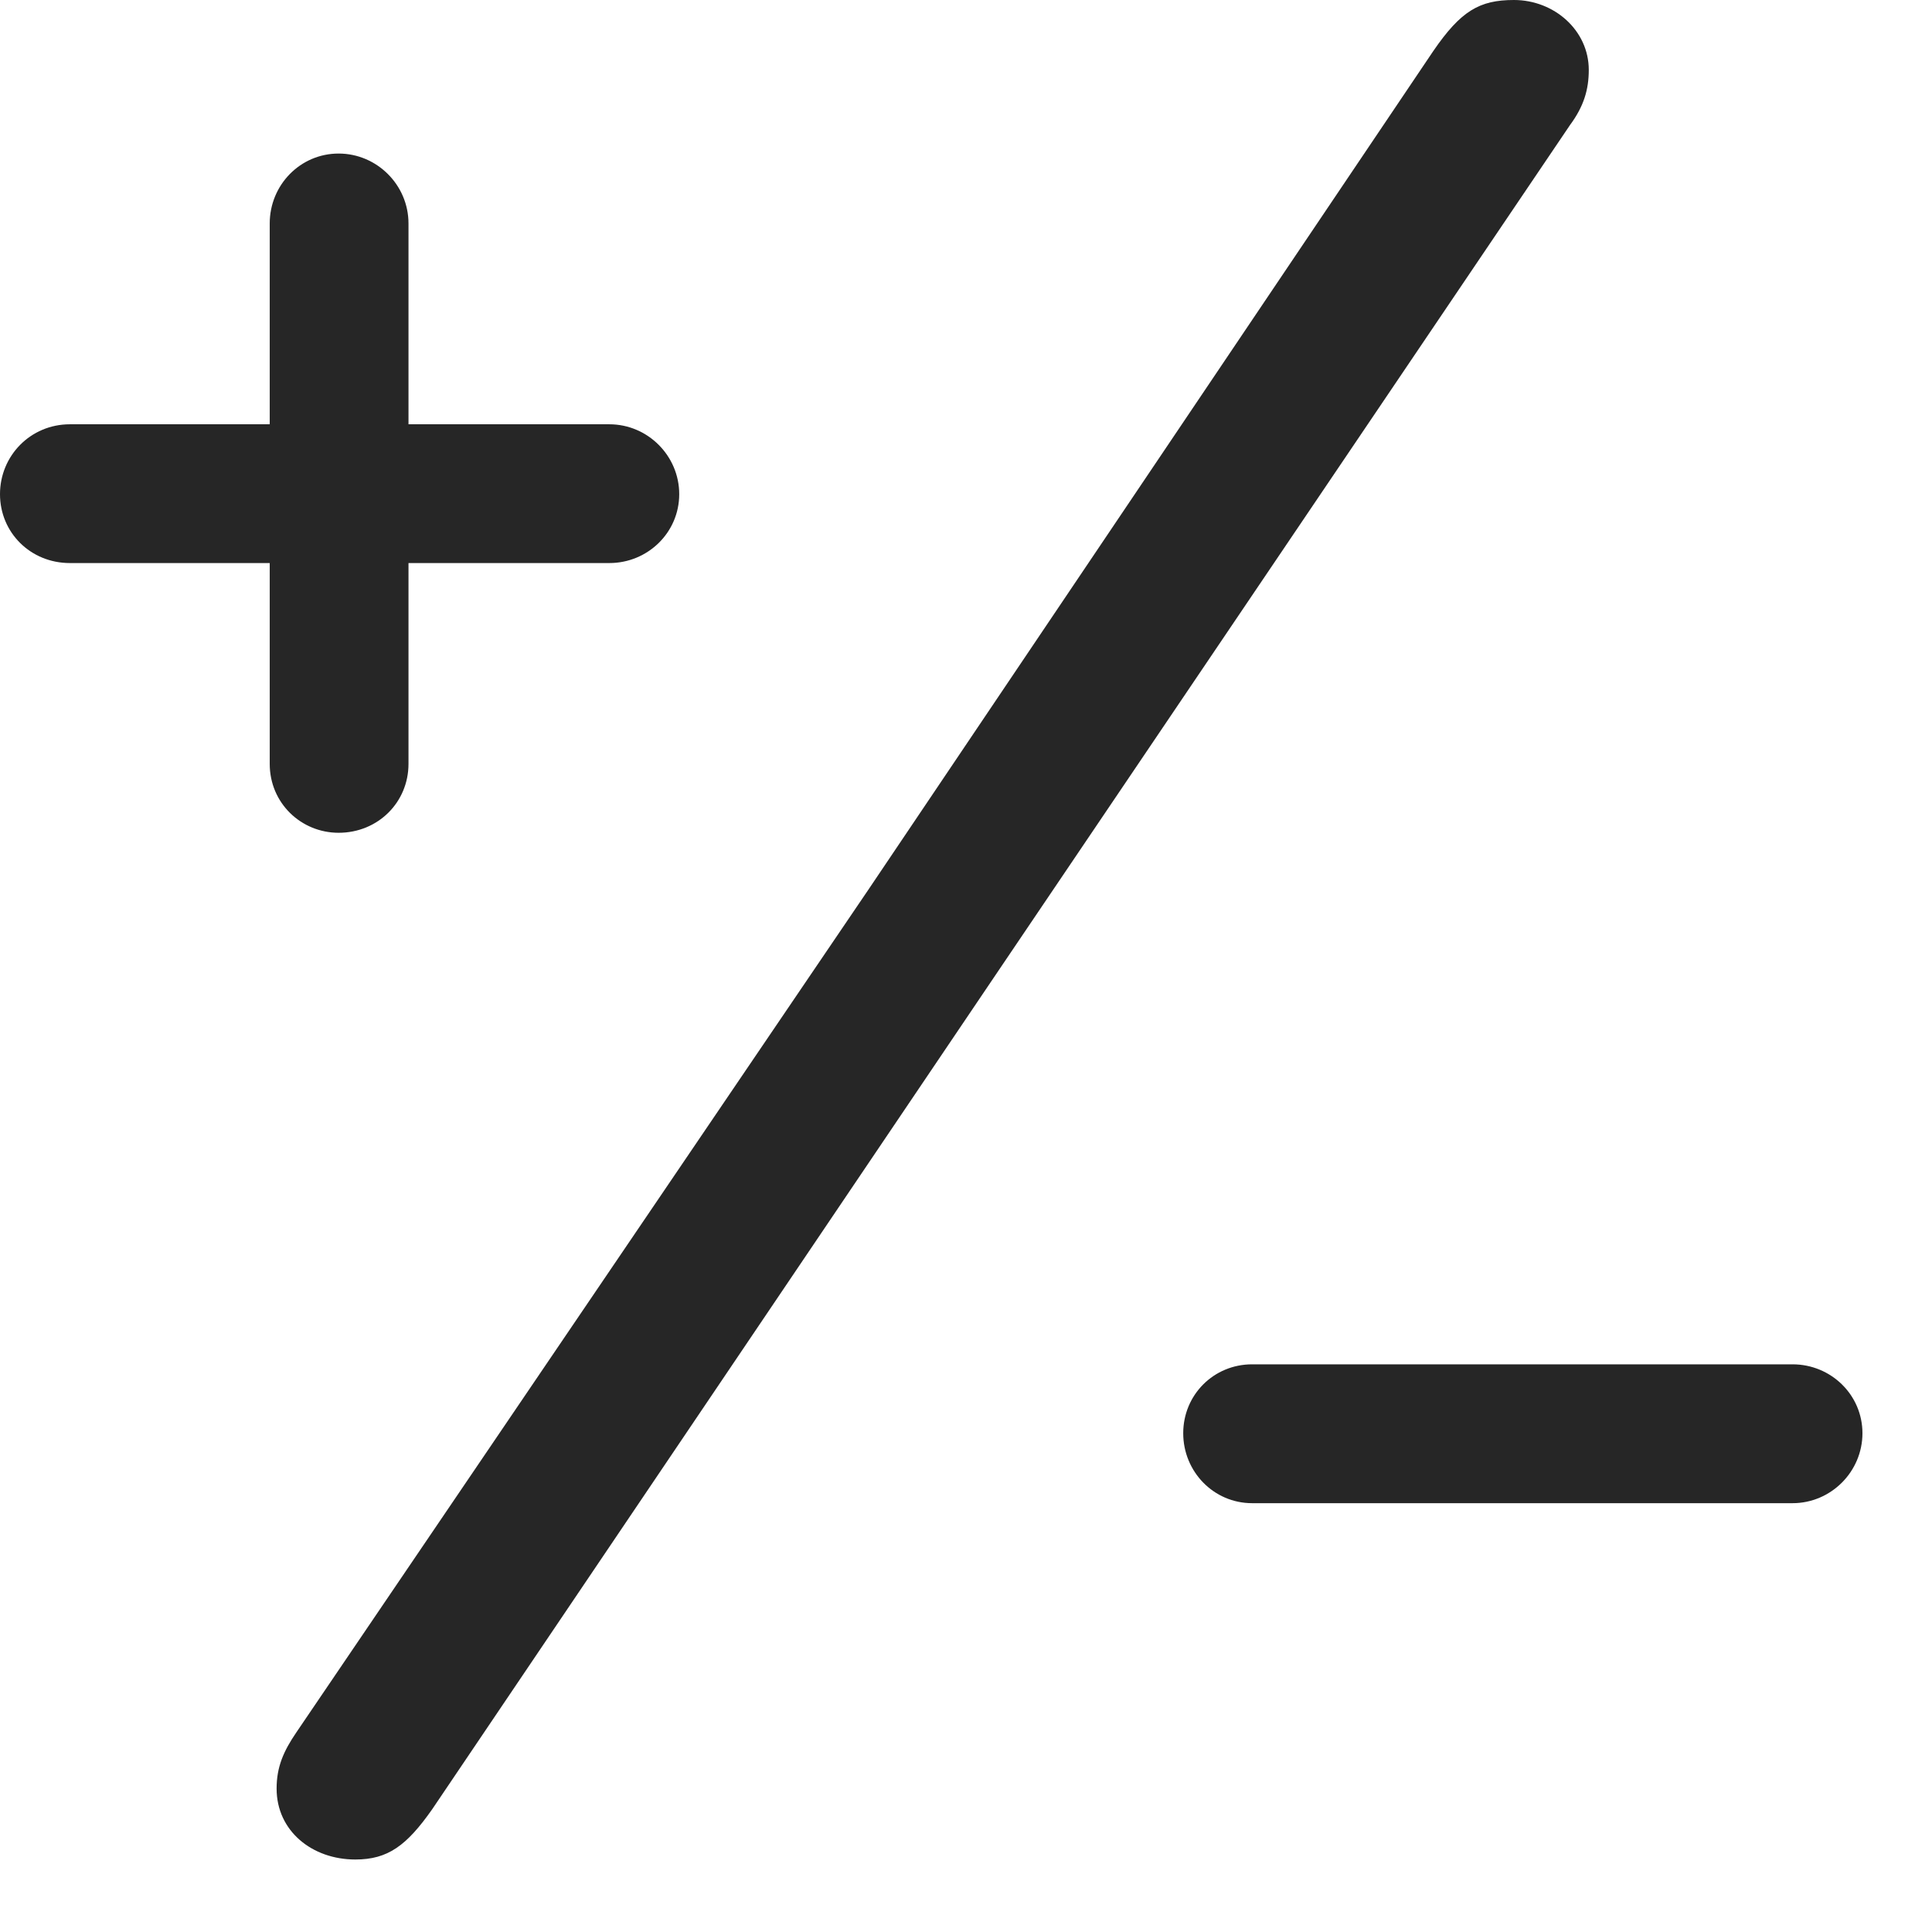 <svg width="23" height="23" viewBox="0 0 23 23" fill="none" xmlns="http://www.w3.org/2000/svg">
<path d="M0 5.883C0 6.34 0.363 6.703 0.832 6.703H3.211V9.094C3.211 9.562 3.586 9.914 4.031 9.914C4.5 9.914 4.863 9.551 4.863 9.094V6.703H7.254C7.711 6.703 8.086 6.34 8.086 5.883C8.086 5.426 7.711 5.051 7.254 5.051H4.863V2.66C4.863 2.203 4.488 1.828 4.031 1.828C3.574 1.828 3.211 2.203 3.211 2.66V5.051H0.832C0.363 5.051 0 5.426 0 5.883ZM11.895 11.543L18.691 1.488C18.855 1.266 18.914 1.066 18.914 0.832C18.914 0.363 18.504 0 18.023 0C17.613 0 17.391 0.129 17.062 0.609L10.336 10.594L3.527 20.625C3.375 20.848 3.293 21.035 3.293 21.293C3.293 21.797 3.715 22.137 4.23 22.137C4.617 22.137 4.84 21.973 5.145 21.539L11.895 11.543ZM14.086 17.062C14.086 17.52 14.449 17.895 14.906 17.895H21.34C21.797 17.895 22.172 17.52 22.172 17.062C22.172 16.605 21.797 16.242 21.34 16.242H14.906C14.449 16.242 14.086 16.605 14.086 17.062Z" fill="black" fill-opacity="0.85"/>
</svg>
